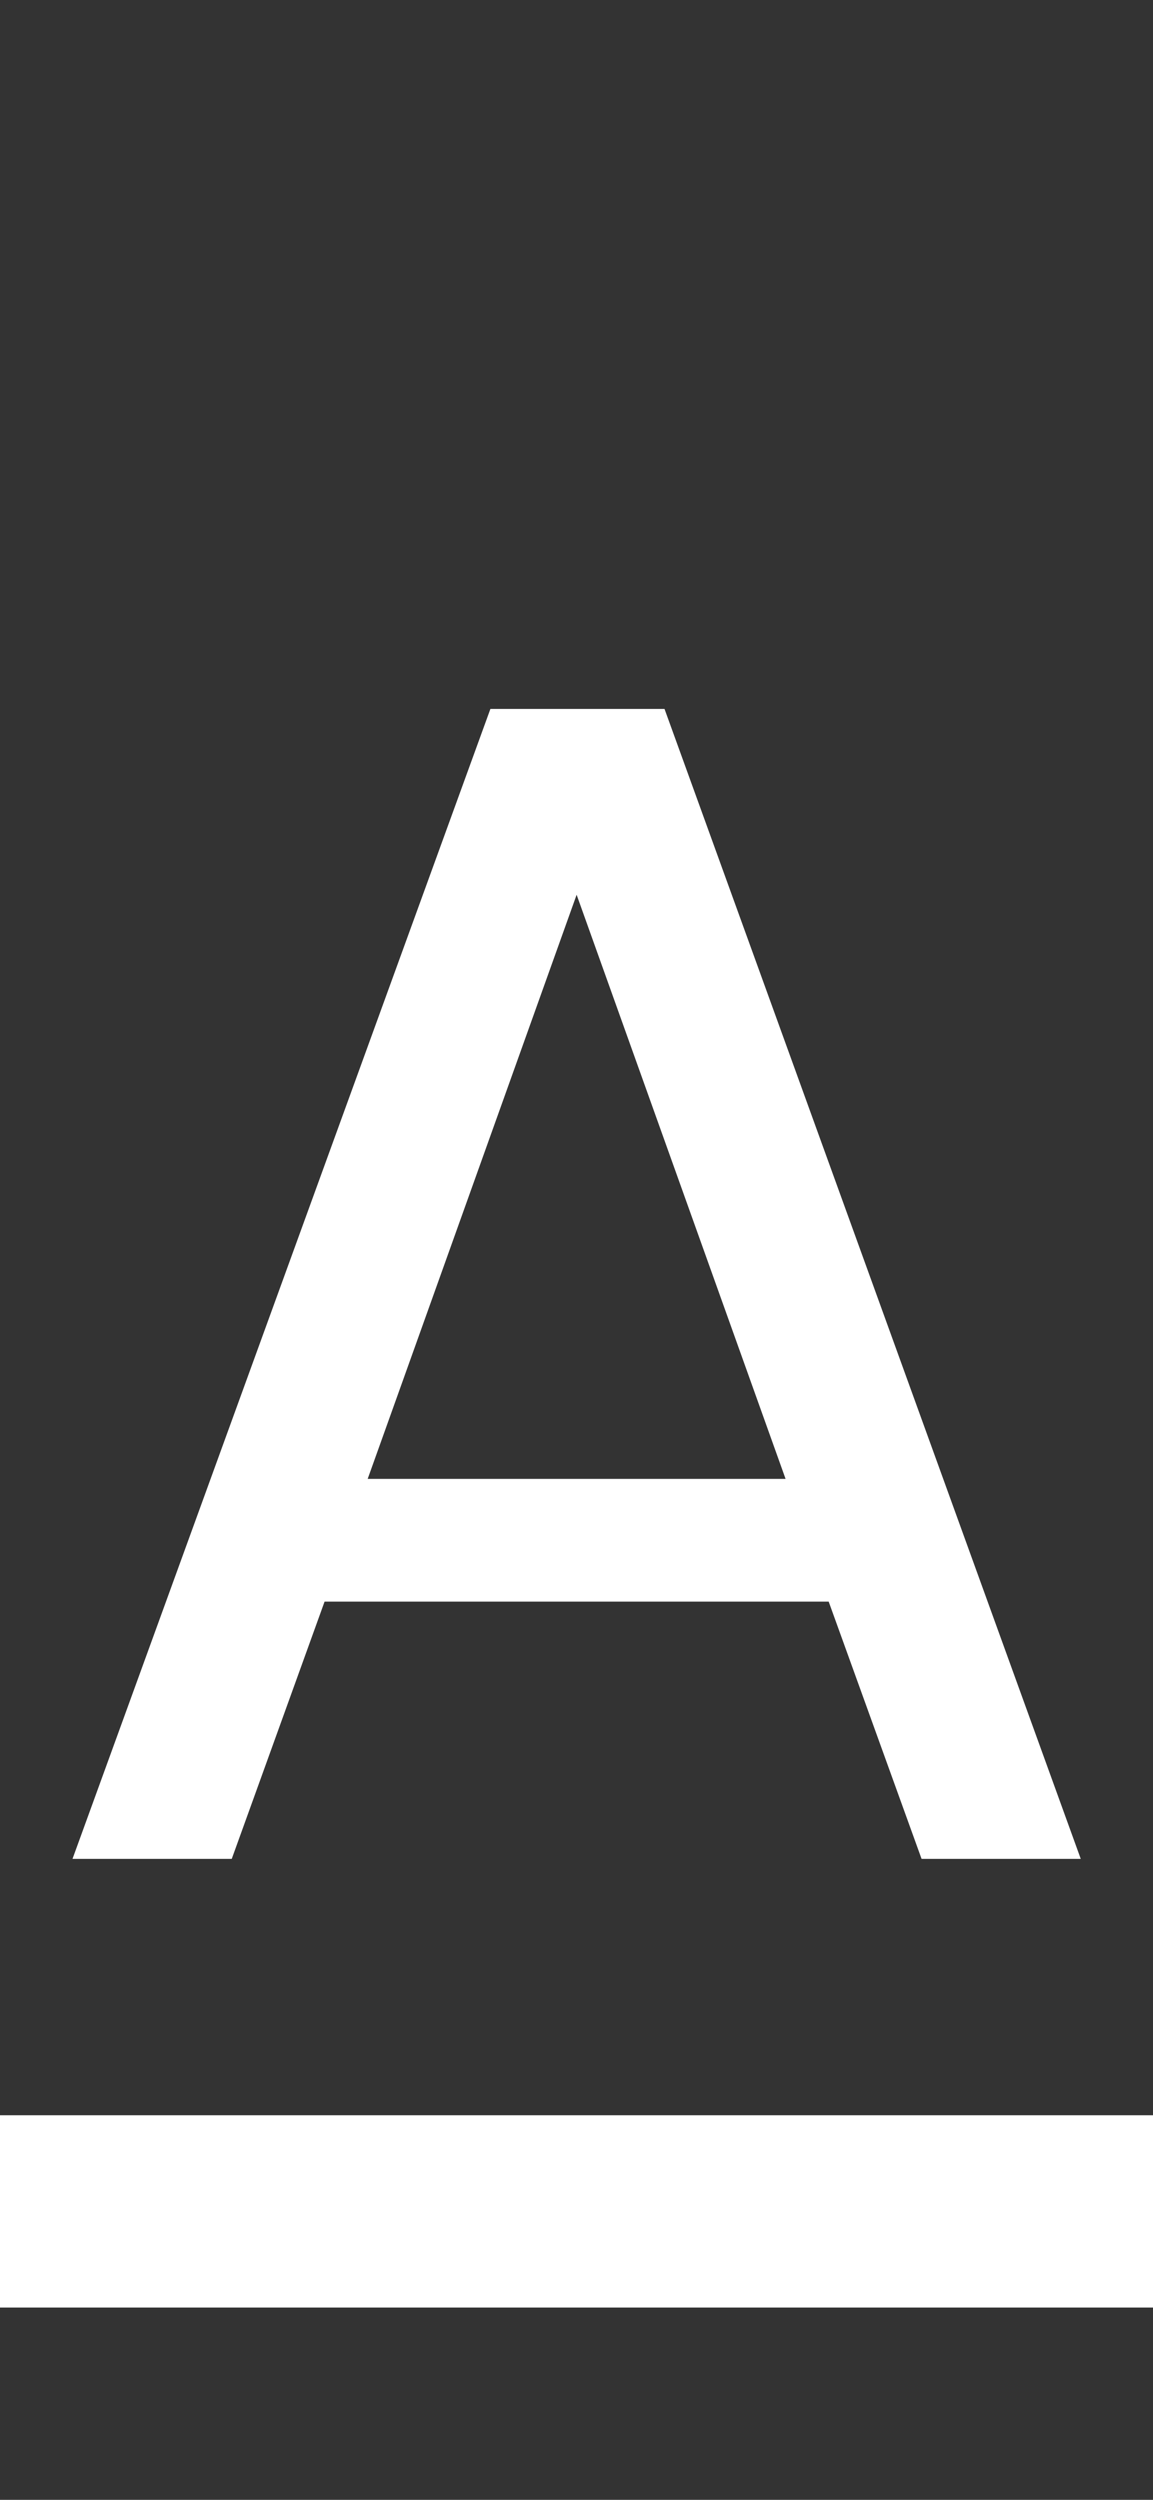 <svg width="18" height="39" viewBox="0 0 18 39" fill="none" xmlns="http://www.w3.org/2000/svg">
<rect x="0" y="0" width="18" height="39" fill="#333333" stroke="none"/>
<path d="M12.937 24.987H5.067L3.618 29H1.132L7.656 11.06H10.374L16.872 29H14.387L12.937 24.987ZM12.264 23.072L9.002 13.959L5.74 23.072H12.264Z" fill="white"/>
<line y1="34.5" x2="18" y2="34.5" stroke="white" stroke-width="3"/>
</svg>
